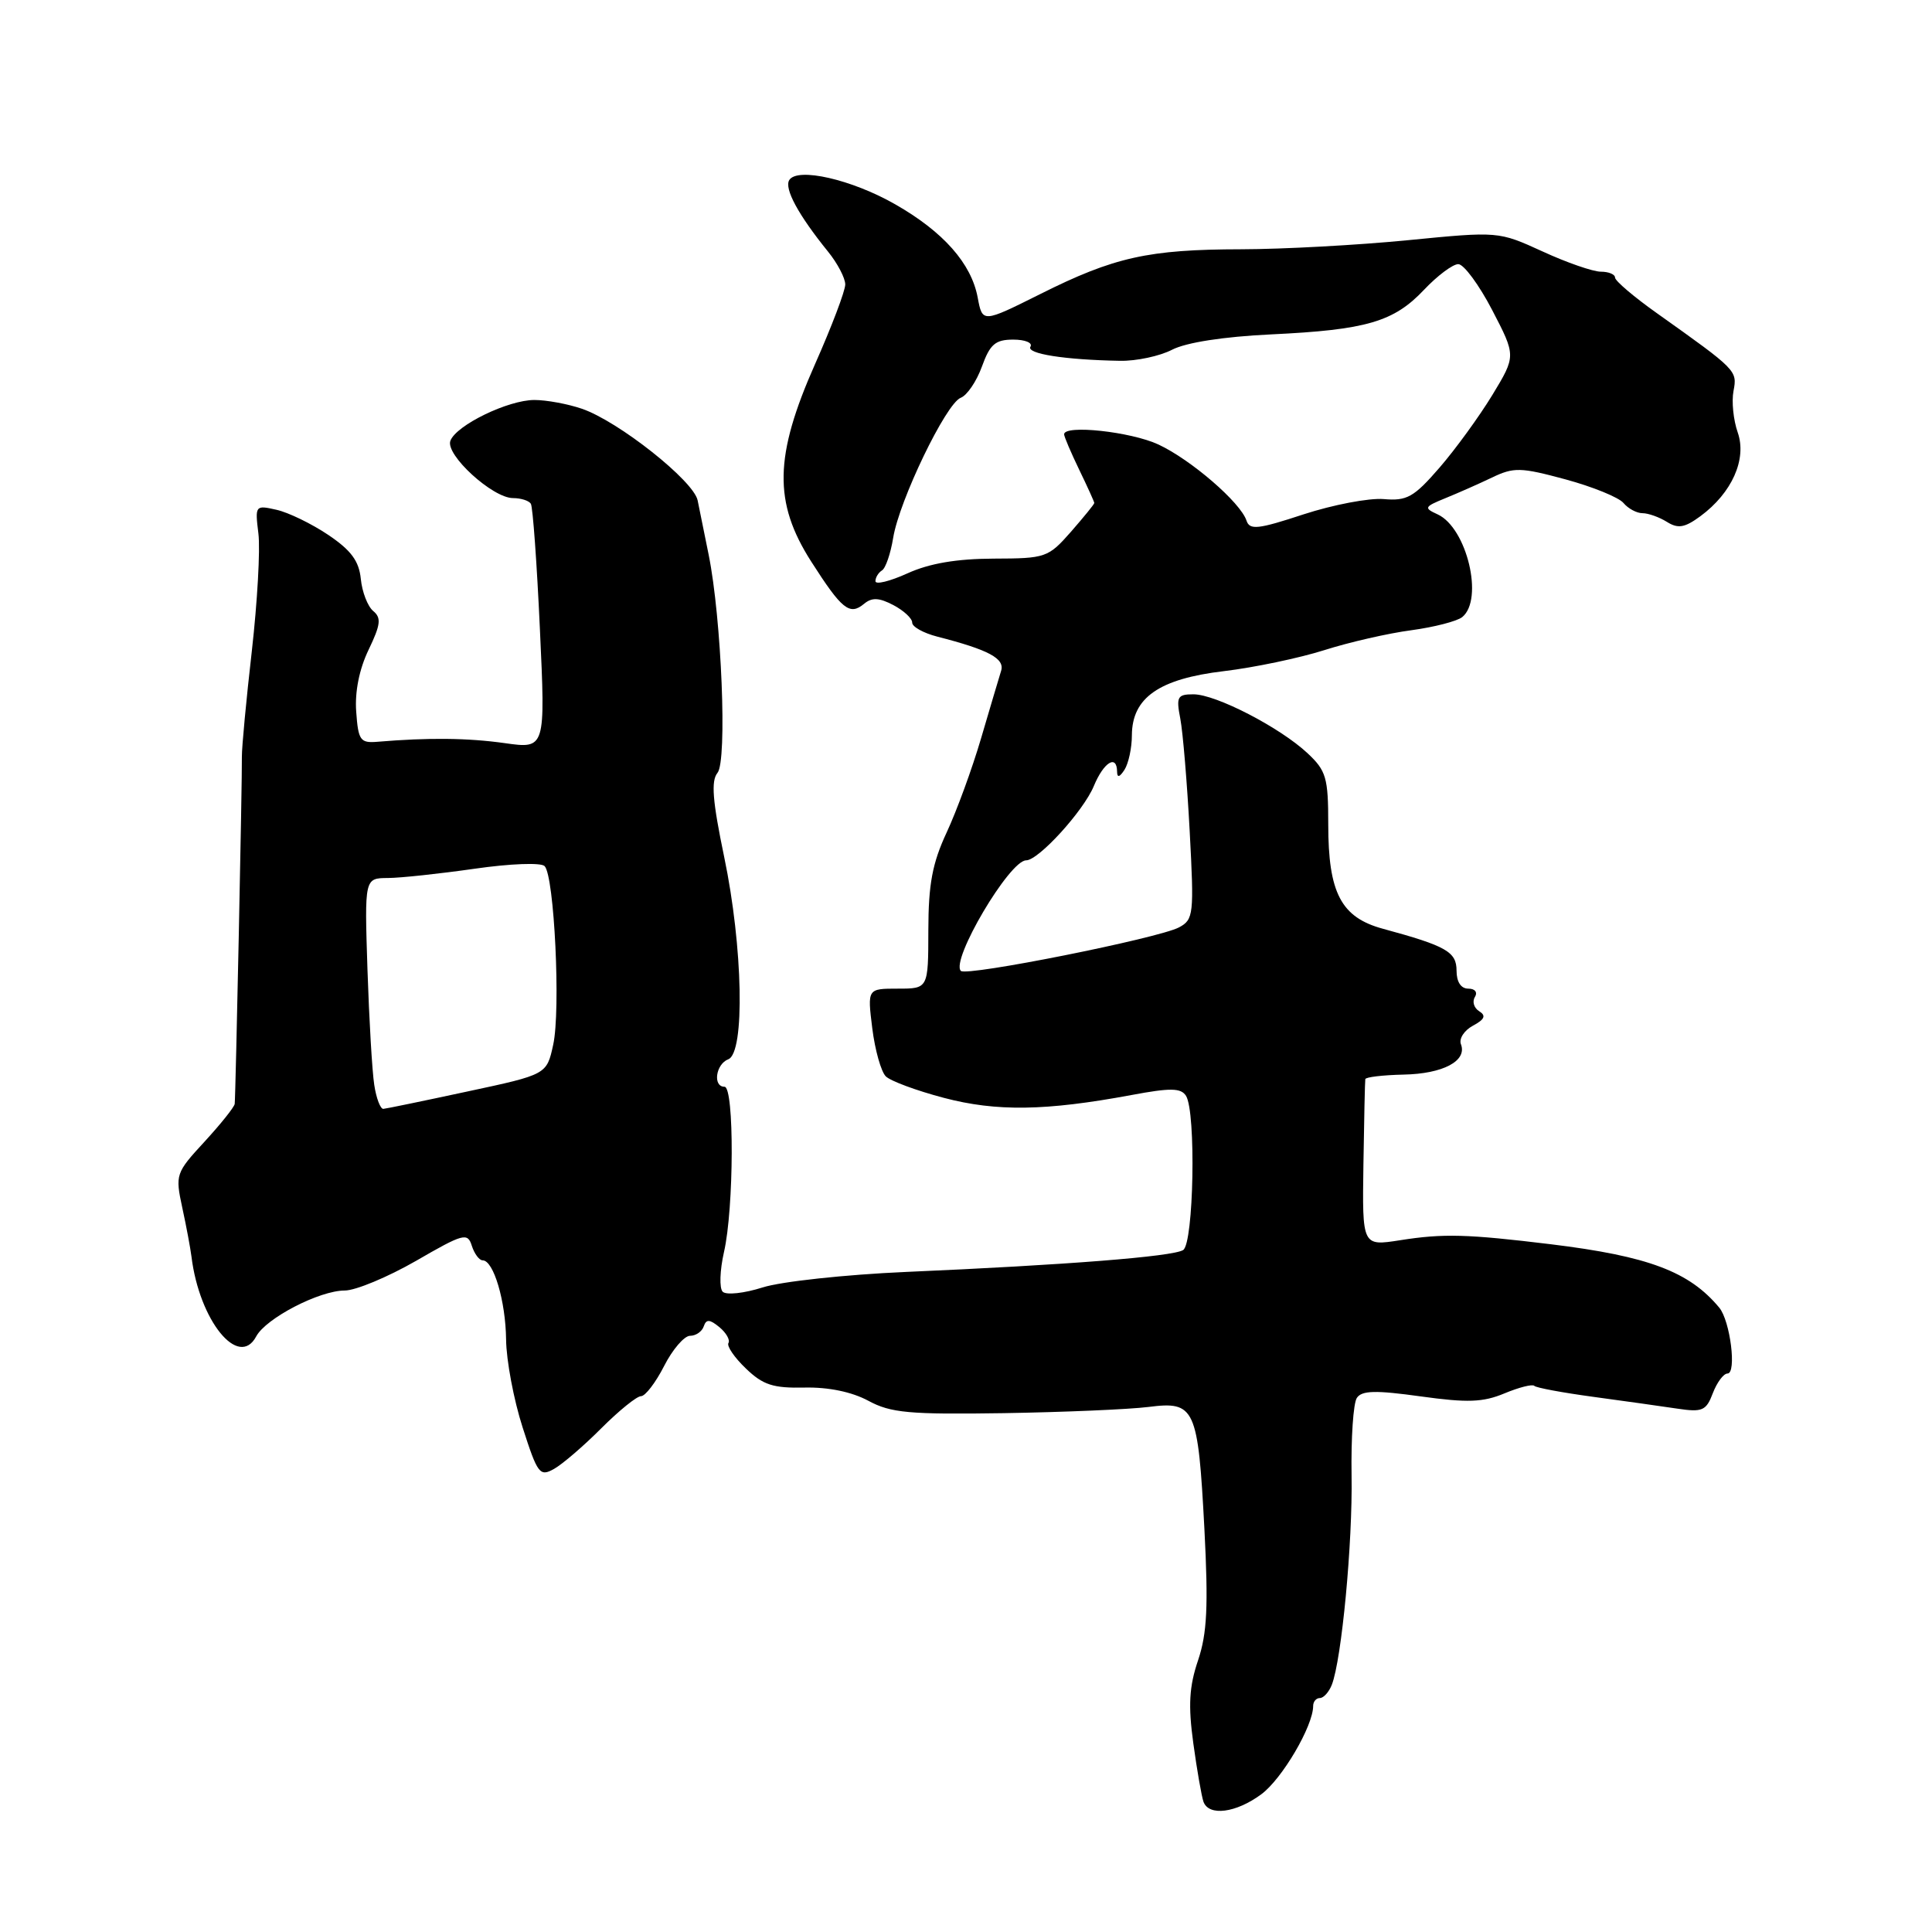 <?xml version="1.0" encoding="UTF-8" standalone="no"?>
<!DOCTYPE svg PUBLIC "-//W3C//DTD SVG 1.1//EN" "http://www.w3.org/Graphics/SVG/1.1/DTD/svg11.dtd" >
<svg xmlns="http://www.w3.org/2000/svg" xmlns:xlink="http://www.w3.org/1999/xlink" version="1.1" viewBox="0 0 256 256">
 <g >
 <path fill="currentColor"
d=" M 167.13 237.75 C 169.88 235.72 174.00 228.71 174.00 226.05 C 174.00 225.47 174.40 225.00 174.89 225.00 C 175.38 225.00 176.09 224.21 176.47 223.25 C 177.78 219.89 179.24 204.43 179.09 195.50 C 179.01 190.55 179.32 185.93 179.79 185.23 C 180.45 184.24 182.28 184.20 188.25 185.03 C 194.45 185.89 196.50 185.82 199.35 184.63 C 201.27 183.83 203.05 183.38 203.30 183.63 C 203.55 183.89 207.08 184.54 211.13 185.09 C 215.18 185.64 220.18 186.34 222.24 186.65 C 225.58 187.15 226.08 186.93 226.96 184.60 C 227.51 183.17 228.38 182.00 228.90 182.00 C 230.14 182.00 229.27 175.03 227.81 173.27 C 223.84 168.49 218.42 166.45 205.50 164.87 C 194.40 163.52 191.25 163.43 185.50 164.34 C 180.50 165.12 180.50 165.12 180.66 154.31 C 180.75 148.36 180.86 143.27 180.91 142.99 C 180.96 142.72 183.24 142.45 185.97 142.39 C 191.20 142.29 194.44 140.58 193.58 138.36 C 193.30 137.63 194.02 136.53 195.17 135.91 C 196.72 135.08 196.94 134.58 196.01 134.00 C 195.31 133.57 195.05 132.72 195.43 132.11 C 195.82 131.48 195.45 131.00 194.56 131.00 C 193.58 131.00 193.00 130.11 193.00 128.62 C 193.00 126.12 191.65 125.35 183.26 123.07 C 177.70 121.57 176.00 118.32 176.00 109.24 C 176.00 103.04 175.73 102.12 173.25 99.80 C 169.60 96.39 161.11 92.00 158.14 92.00 C 156.01 92.00 155.83 92.32 156.40 95.25 C 156.74 97.04 157.30 103.74 157.64 110.14 C 158.23 121.16 158.16 121.85 156.23 122.88 C 153.54 124.32 128.07 129.41 127.32 128.65 C 125.93 127.26 133.76 114.00 135.97 114.00 C 137.61 114.00 143.57 107.46 144.94 104.15 C 146.25 100.99 147.99 99.91 148.02 102.25 C 148.03 103.08 148.35 103.00 149.00 102.00 C 149.53 101.17 149.98 99.12 149.98 97.42 C 150.01 92.44 153.58 89.95 162.17 88.93 C 166.20 88.45 172.20 87.19 175.50 86.14 C 178.80 85.09 183.97 83.91 187.00 83.51 C 190.03 83.10 193.06 82.32 193.75 81.77 C 196.64 79.43 194.37 69.95 190.50 68.16 C 188.64 67.31 188.71 67.16 191.50 66.02 C 193.15 65.35 195.94 64.12 197.69 63.28 C 200.59 61.89 201.48 61.91 207.44 63.52 C 211.05 64.50 214.51 65.91 215.12 66.65 C 215.74 67.39 216.87 68.00 217.64 68.00 C 218.40 68.00 219.86 68.52 220.87 69.15 C 222.35 70.08 223.23 69.93 225.31 68.40 C 229.49 65.32 231.49 60.85 230.26 57.31 C 229.68 55.66 229.43 53.19 229.70 51.80 C 230.21 49.10 230.14 49.03 219.59 41.53 C 216.51 39.35 214.00 37.21 214.00 36.78 C 214.00 36.35 213.15 36.00 212.12 36.00 C 211.09 36.00 207.61 34.80 204.40 33.32 C 198.55 30.65 198.55 30.65 186.53 31.83 C 179.91 32.48 170.00 33.02 164.50 33.03 C 152.17 33.05 147.63 34.06 137.85 38.96 C 130.18 42.79 130.18 42.79 129.55 39.43 C 128.71 34.91 125.00 30.72 118.65 27.09 C 112.88 23.78 105.66 22.13 104.58 23.86 C 103.89 24.99 105.79 28.49 109.71 33.33 C 110.97 34.88 112.00 36.85 112.00 37.69 C 112.00 38.54 110.20 43.28 108.00 48.24 C 102.59 60.44 102.47 66.56 107.49 74.41 C 111.55 80.76 112.58 81.59 114.48 80.02 C 115.53 79.14 116.47 79.18 118.38 80.18 C 119.76 80.91 120.88 81.95 120.87 82.50 C 120.86 83.05 122.35 83.88 124.17 84.35 C 131.03 86.11 133.17 87.26 132.65 88.90 C 132.38 89.78 131.18 93.79 130.00 97.82 C 128.82 101.84 126.76 107.47 125.43 110.32 C 123.54 114.38 123.02 117.17 123.01 123.25 C 123.00 131.00 123.00 131.00 118.97 131.00 C 114.93 131.00 114.93 131.00 115.58 136.25 C 115.94 139.14 116.75 142.00 117.37 142.62 C 117.99 143.24 121.45 144.52 125.06 145.47 C 132.04 147.31 138.55 147.21 149.91 145.10 C 155.09 144.13 156.48 144.15 157.15 145.20 C 158.50 147.34 158.18 164.77 156.77 165.64 C 155.37 166.51 141.22 167.62 120.00 168.54 C 112.03 168.89 103.50 169.81 101.06 170.59 C 98.61 171.37 96.23 171.63 95.76 171.16 C 95.30 170.70 95.38 168.33 95.93 165.91 C 97.26 160.14 97.31 144.00 96.00 144.00 C 94.42 144.00 94.84 141.00 96.50 140.36 C 98.73 139.50 98.45 125.49 95.96 113.56 C 94.41 106.12 94.20 103.47 95.07 102.41 C 96.38 100.84 95.61 81.95 93.90 73.50 C 93.34 70.75 92.68 67.51 92.44 66.30 C 91.91 63.71 81.95 55.82 77.10 54.16 C 75.23 53.52 72.40 53.00 70.81 53.00 C 67.33 53.00 60.47 56.33 59.68 58.40 C 58.97 60.24 65.27 66.00 67.98 66.00 C 69.02 66.00 70.09 66.34 70.34 66.75 C 70.60 67.16 71.14 74.64 71.54 83.36 C 72.28 99.23 72.28 99.23 66.89 98.47 C 61.99 97.78 56.78 97.72 50.00 98.29 C 47.74 98.48 47.47 98.10 47.20 94.31 C 47.00 91.67 47.61 88.65 48.84 86.10 C 50.44 82.77 50.55 81.87 49.45 80.96 C 48.72 80.35 47.98 78.44 47.81 76.71 C 47.57 74.34 46.53 72.92 43.50 70.88 C 41.30 69.40 38.21 67.90 36.64 67.55 C 33.82 66.91 33.78 66.97 34.24 70.70 C 34.50 72.79 34.10 79.79 33.37 86.25 C 32.63 92.71 32.04 99.01 32.05 100.25 C 32.10 103.24 31.22 145.28 31.10 146.27 C 31.04 146.70 29.24 148.95 27.09 151.29 C 23.28 155.42 23.21 155.64 24.15 160.01 C 24.69 162.48 25.23 165.40 25.37 166.50 C 26.41 174.99 31.63 181.43 33.95 177.08 C 35.24 174.67 42.33 171.00 45.68 171.00 C 47.12 171.00 51.36 169.23 55.11 167.08 C 61.42 163.43 61.96 163.29 62.52 165.08 C 62.86 166.13 63.50 167.00 63.95 167.00 C 65.40 167.00 67.00 172.39 67.06 177.50 C 67.09 180.25 68.07 185.49 69.25 189.14 C 71.23 195.31 71.52 195.70 73.41 194.64 C 74.53 194.01 77.35 191.59 79.68 189.25 C 82.02 186.91 84.38 185.00 84.94 185.00 C 85.50 185.00 86.88 183.20 88.00 181.00 C 89.12 178.80 90.67 177.00 91.44 177.00 C 92.20 177.00 93.02 176.44 93.25 175.75 C 93.58 174.77 94.04 174.80 95.33 175.86 C 96.23 176.61 96.77 177.56 96.52 177.96 C 96.28 178.36 97.31 179.88 98.83 181.33 C 101.10 183.52 102.45 183.95 106.60 183.86 C 109.77 183.79 112.87 184.43 115.06 185.61 C 118.03 187.22 120.48 187.44 133.00 187.25 C 140.97 187.12 149.60 186.75 152.17 186.43 C 158.35 185.64 158.74 186.49 159.59 202.60 C 160.12 212.86 159.95 216.42 158.75 220.00 C 157.57 223.48 157.43 225.97 158.12 231.00 C 158.61 234.57 159.22 238.06 159.47 238.75 C 160.19 240.69 163.77 240.23 167.13 237.75 Z  M 49.59 143.75 C 49.31 141.96 48.91 135.07 48.69 128.43 C 48.30 116.36 48.30 116.36 51.40 116.34 C 53.11 116.33 58.28 115.77 62.90 115.11 C 67.62 114.43 71.68 114.28 72.16 114.76 C 73.45 116.05 74.31 133.89 73.30 138.44 C 72.44 142.38 72.44 142.38 61.97 144.62 C 56.21 145.86 51.18 146.90 50.80 146.93 C 50.41 146.97 49.86 145.54 49.59 143.75 Z  M 116.00 77.01 C 116.00 76.52 116.39 75.88 116.87 75.58 C 117.35 75.29 118.01 73.35 118.35 71.27 C 119.15 66.33 125.35 53.46 127.30 52.71 C 128.14 52.39 129.40 50.53 130.11 48.57 C 131.18 45.61 131.89 45.00 134.26 45.00 C 135.83 45.00 136.86 45.42 136.54 45.94 C 135.96 46.87 141.06 47.68 148.41 47.81 C 150.57 47.85 153.67 47.19 155.31 46.34 C 157.17 45.38 162.13 44.61 168.40 44.31 C 181.06 43.71 184.68 42.65 188.70 38.39 C 190.46 36.53 192.50 35.00 193.23 35.00 C 193.96 35.00 195.98 37.74 197.72 41.08 C 200.88 47.16 200.88 47.16 197.75 52.33 C 196.02 55.17 192.87 59.51 190.74 61.97 C 187.34 65.89 186.43 66.40 183.34 66.13 C 181.41 65.97 176.64 66.88 172.74 68.15 C 166.70 70.14 165.59 70.26 165.17 68.99 C 164.38 66.58 157.82 60.92 153.50 58.90 C 149.85 57.20 141.00 56.24 141.00 57.55 C 141.00 57.85 141.90 59.96 143.00 62.24 C 144.10 64.51 145.00 66.50 145.00 66.65 C 145.00 66.81 143.60 68.52 141.90 70.47 C 138.89 73.89 138.56 74.00 131.65 74.02 C 126.76 74.04 123.15 74.65 120.25 75.97 C 117.91 77.03 116.00 77.50 116.00 77.01 Z "/>
</g>
</svg>